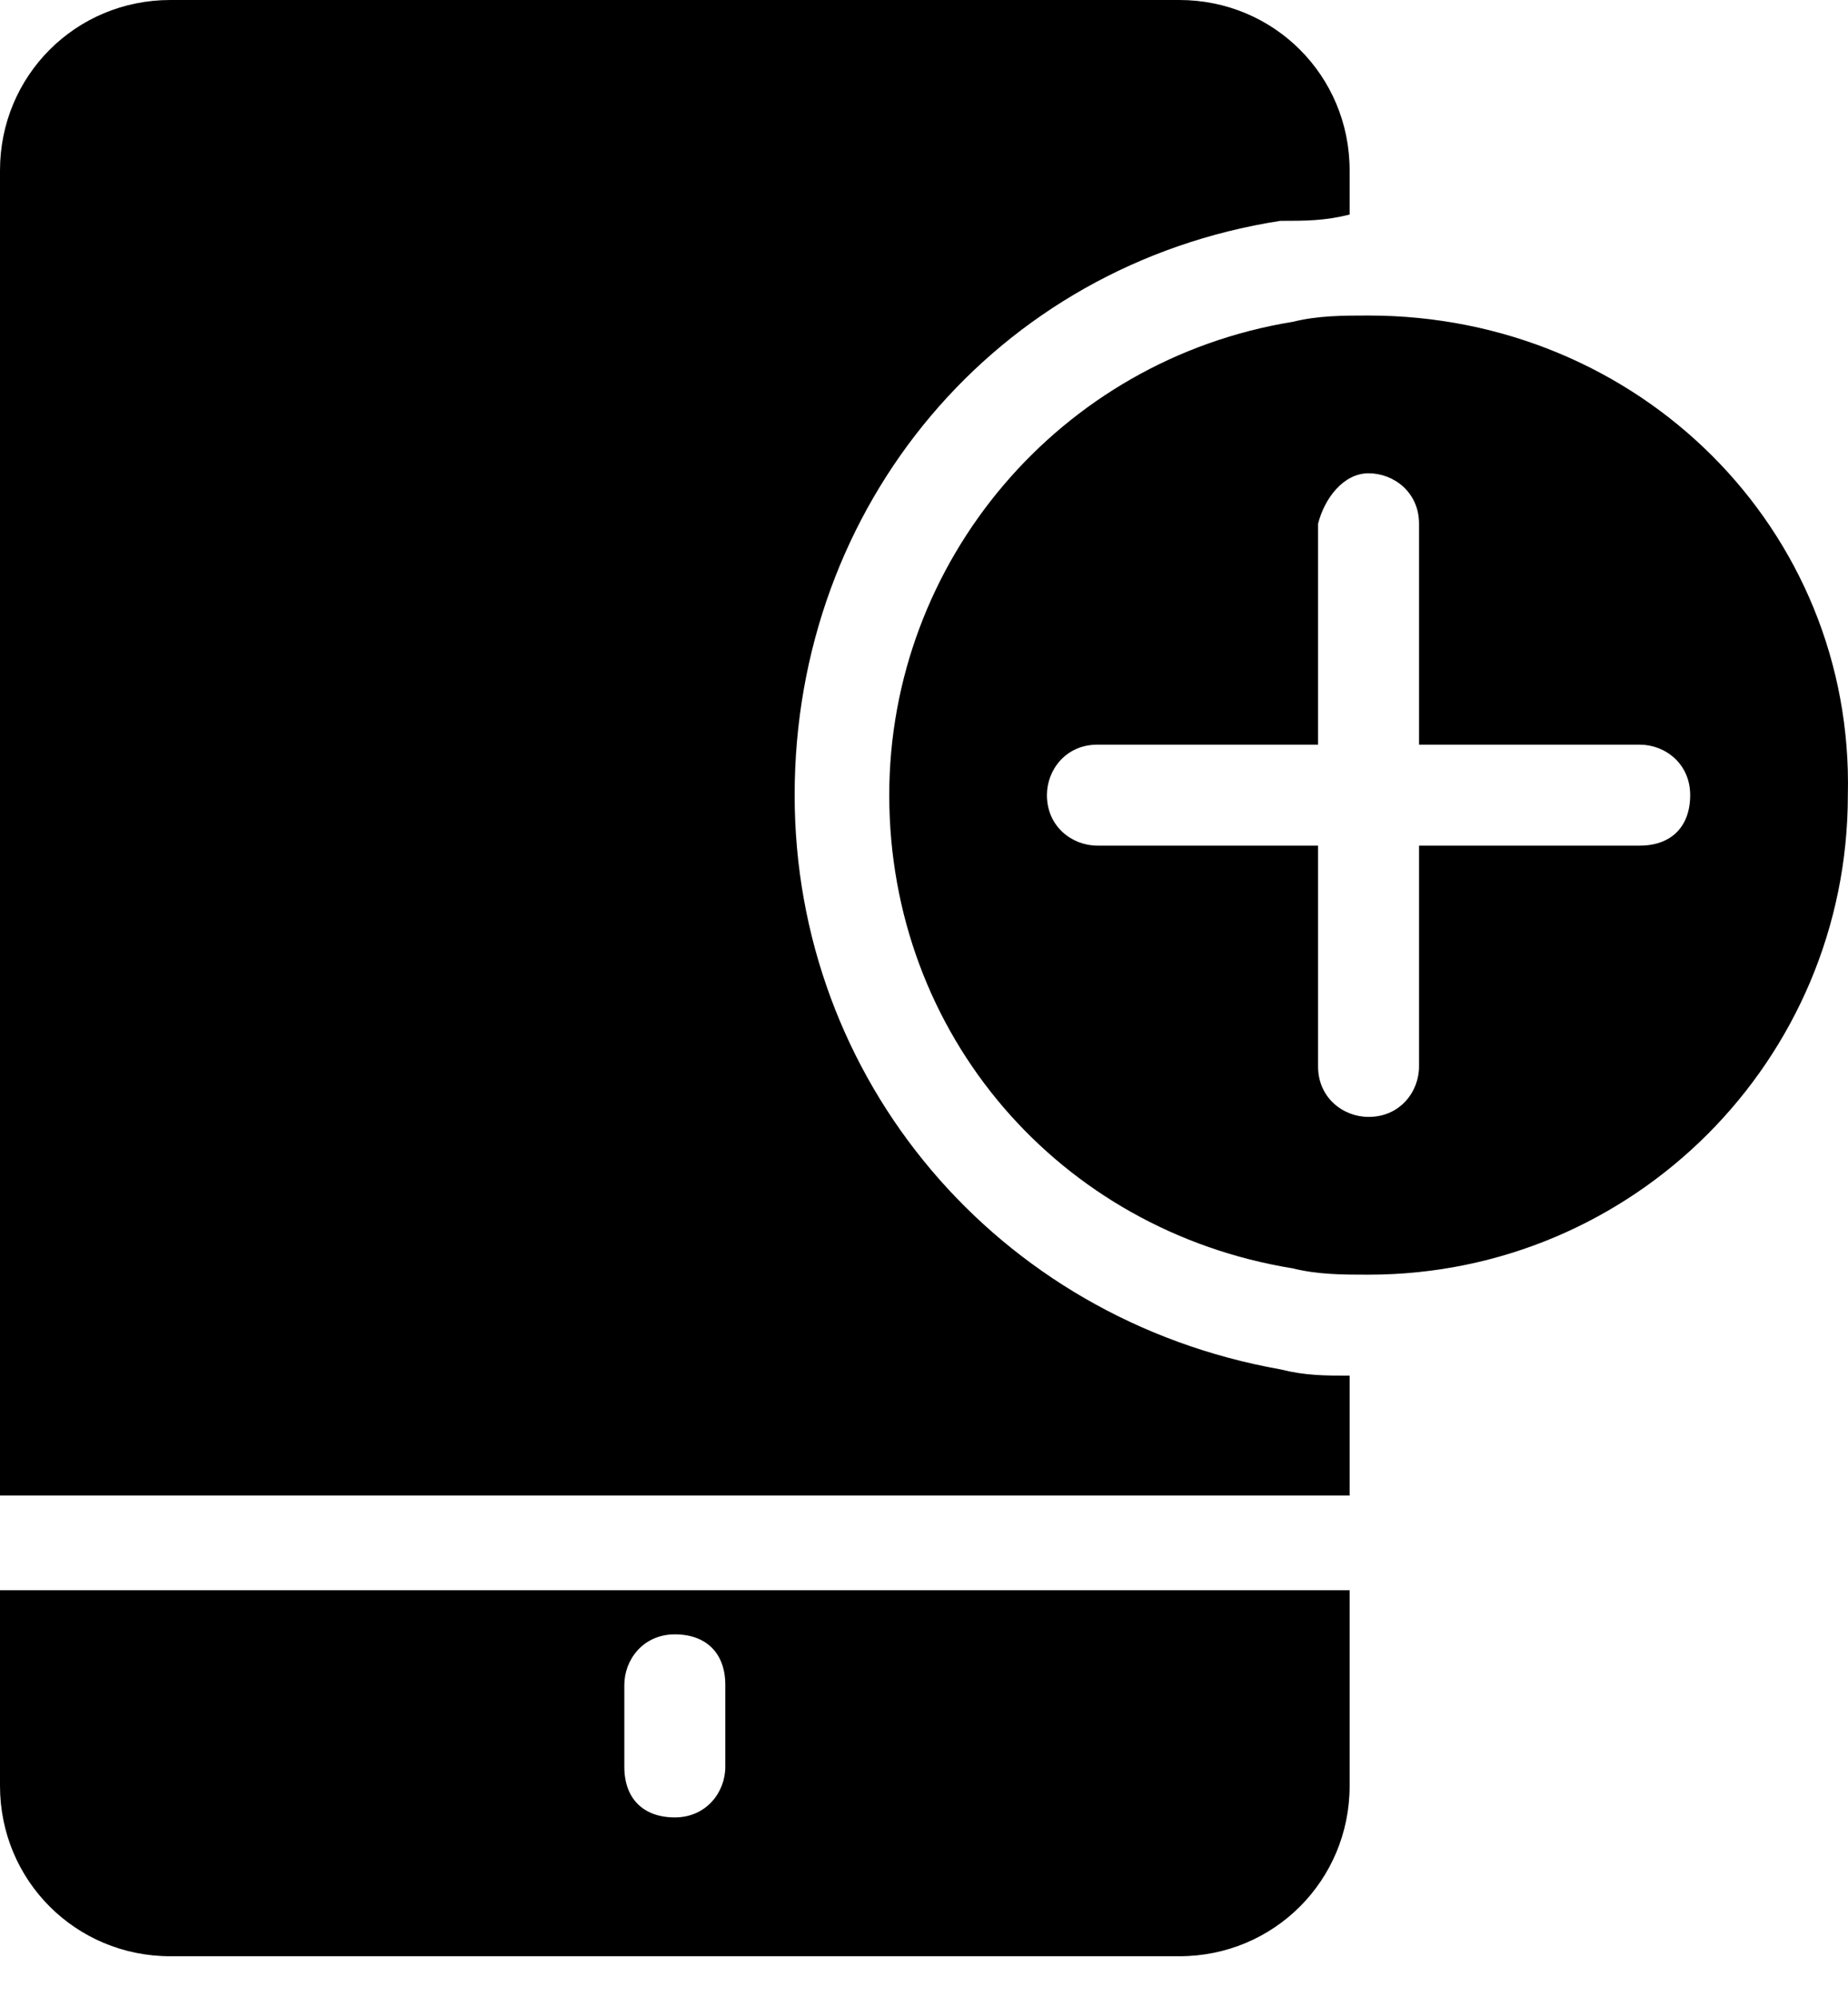 <svg width="25" height="27" viewBox="0 0 25 27" fill="none" xmlns="http://www.w3.org/2000/svg">
<path d="M10.75 10.75C10.75 6.825 13.48 3.583 17.32 2.986C17.661 2.986 17.917 2.986 18.258 2.901V2.304C18.258 1.024 17.234 0 15.954 0H2.304C1.024 0 0 1.024 0 2.304V20.22H18.258V18.599C17.917 18.599 17.661 18.599 17.32 18.514C13.48 17.831 10.75 14.589 10.75 10.75Z" fill="black"/>
<path d="M0 24.145C0 25.425 1.024 26.449 2.304 26.449H15.954C17.234 26.449 18.258 25.425 18.258 24.145V21.5H0V24.145ZM8.446 22.78C8.446 22.439 8.702 22.097 9.129 22.097C9.556 22.097 9.812 22.353 9.812 22.78V23.889C9.812 24.23 9.556 24.572 9.129 24.572C8.702 24.572 8.446 24.316 8.446 23.889V22.78Z" fill="black"/>
<path d="M18.514 4.266C18.173 4.266 17.831 4.266 17.49 4.351C14.334 4.863 12.03 7.593 12.03 10.75C12.03 13.992 14.334 16.637 17.49 17.149C17.831 17.234 18.173 17.234 18.514 17.234C22.097 17.234 24.998 14.333 24.998 10.75C25.084 7.167 22.183 4.266 18.514 4.266ZM22.183 11.433H19.197V14.419C19.197 14.76 18.941 15.101 18.514 15.101C18.173 15.101 17.831 14.845 17.831 14.419V11.433H14.845C14.504 11.433 14.163 11.177 14.163 10.75C14.163 10.409 14.419 10.068 14.845 10.068H17.831V7.081C17.917 6.74 18.173 6.399 18.514 6.399C18.855 6.399 19.197 6.655 19.197 7.081V10.068H22.183C22.524 10.068 22.865 10.323 22.865 10.75C22.865 11.177 22.609 11.433 22.183 11.433Z" fill="black"/>
</svg>
